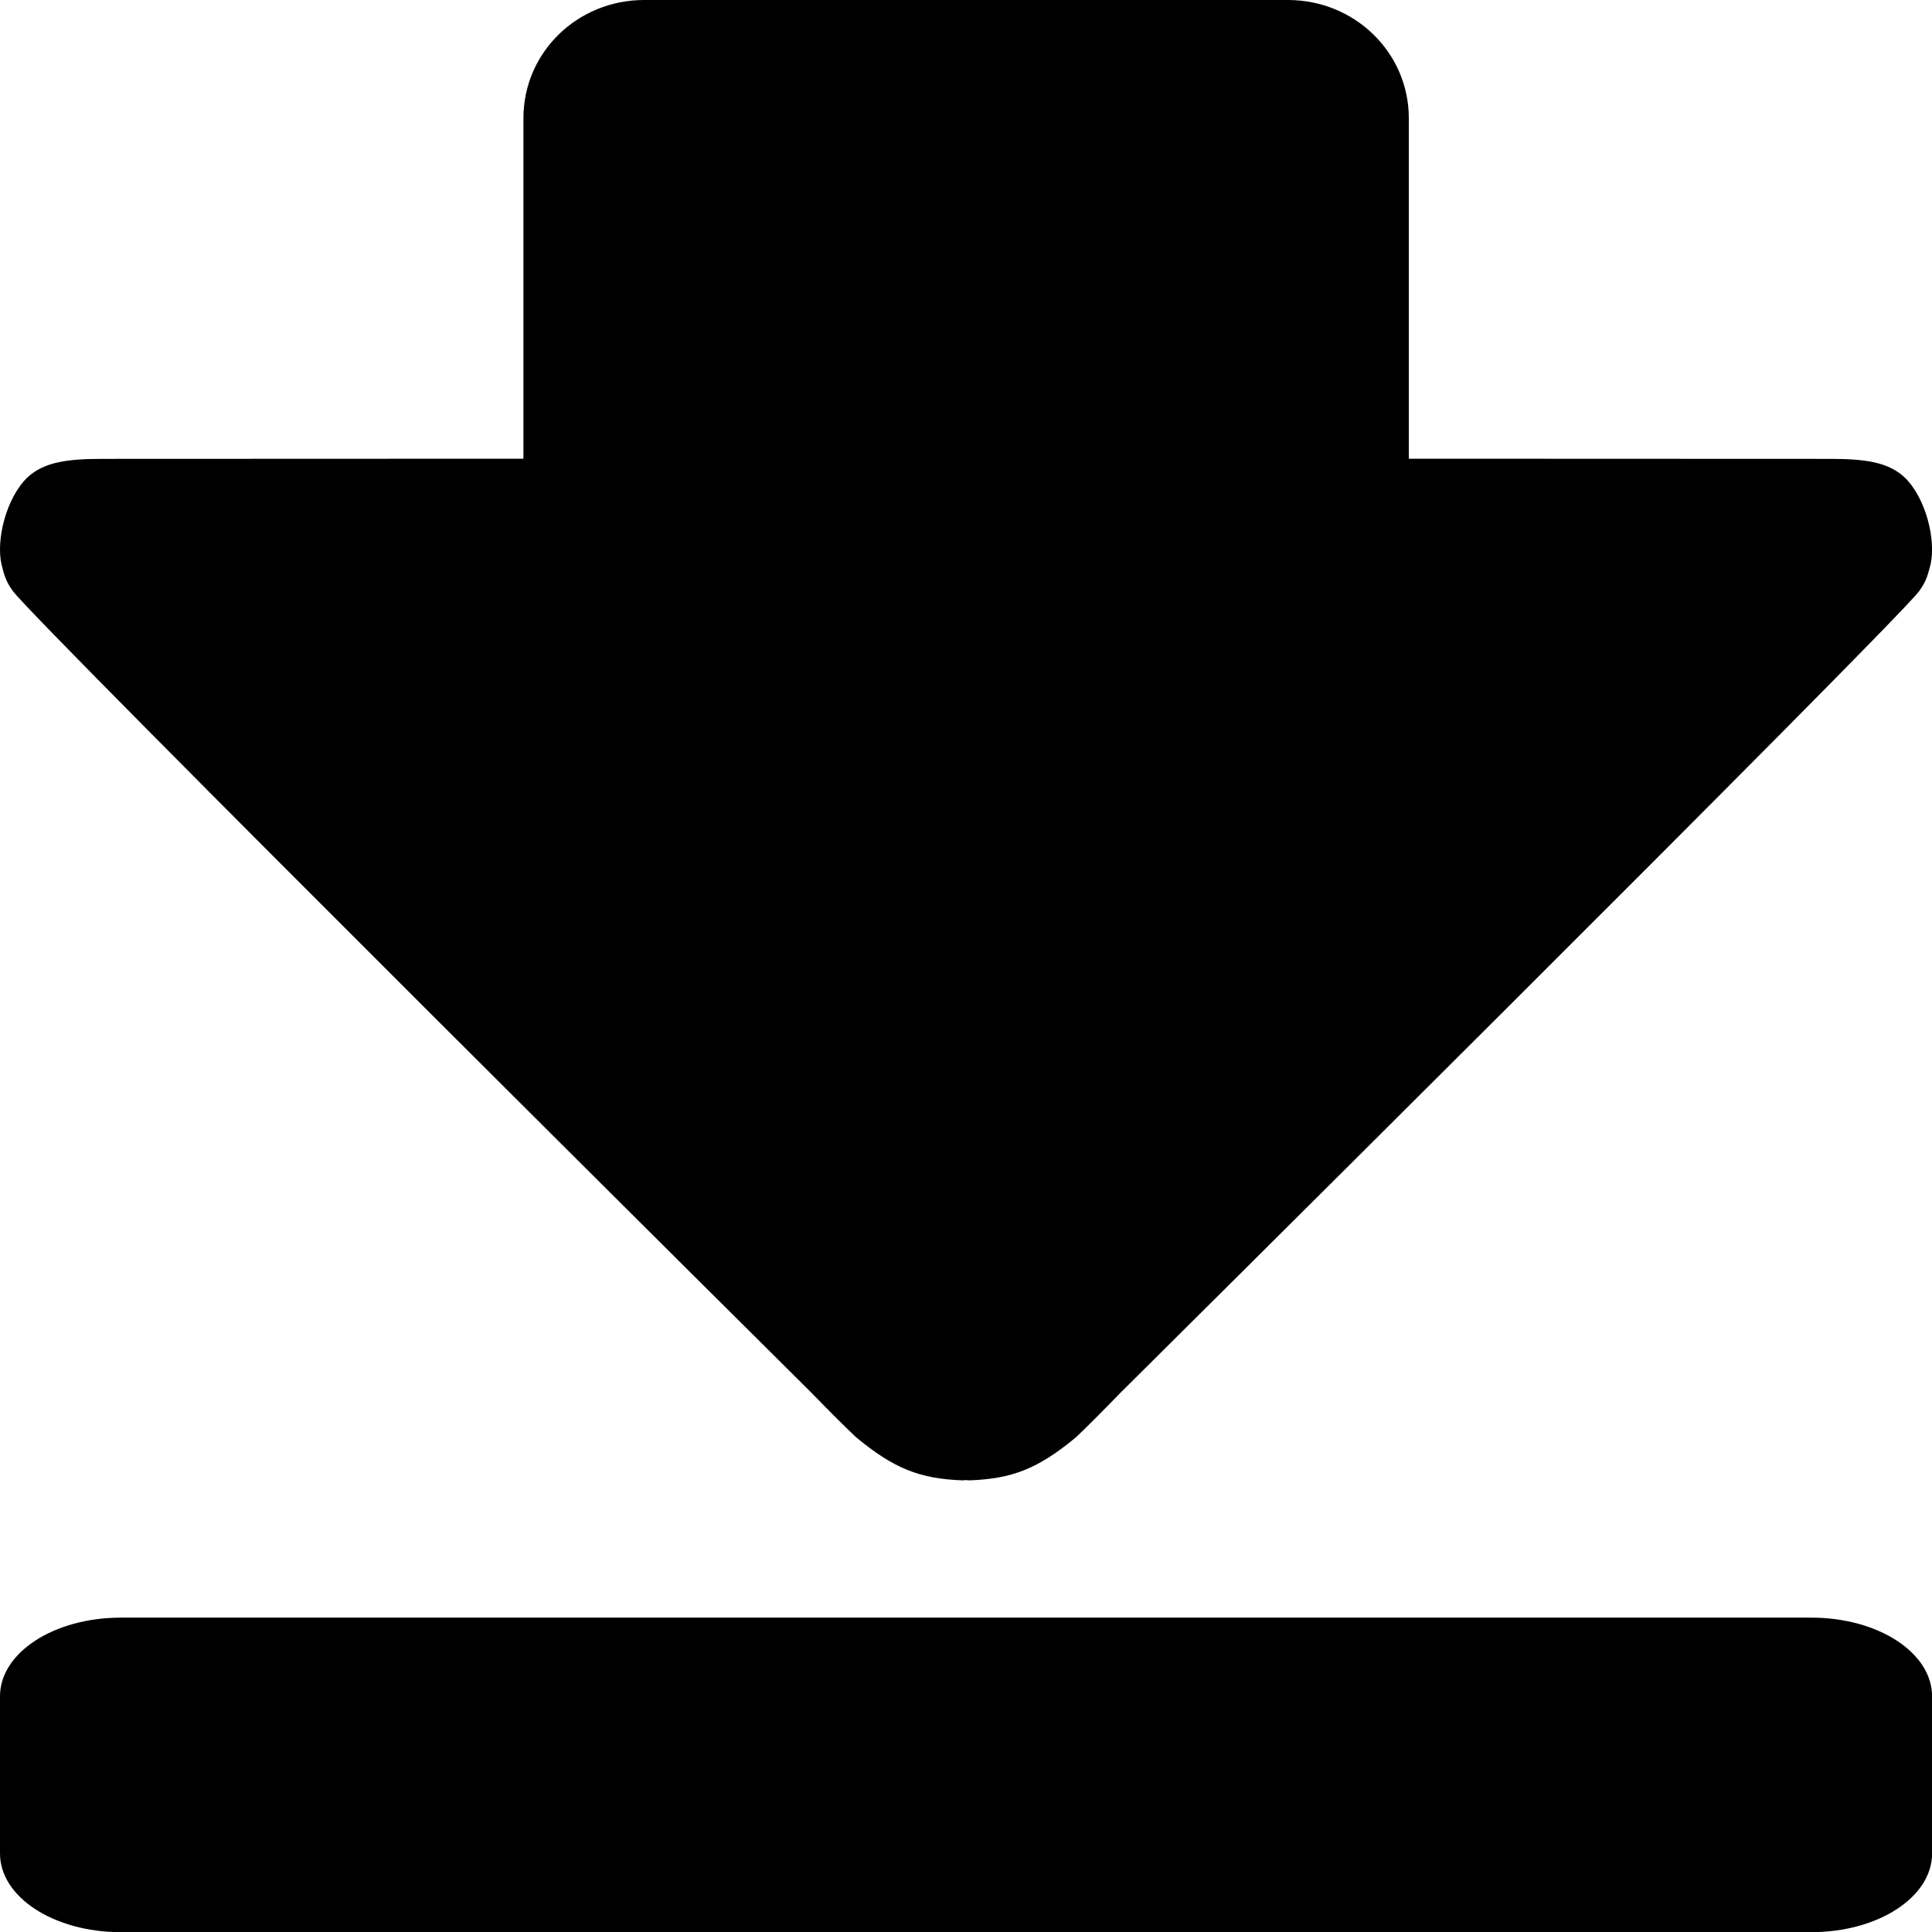 <svg id="Core" version="1.1" viewBox="0 0 23.999 24" xmlns="http://www.w3.org/2000/svg">
    <g transform="translate(.024 -.802)">
        <path id="Shape" d="m7.978 0.802c-0.832 0-1.5 0.654-1.5 1.467v4.231l-5.227 0.002c-0.424 1.261e-4 -0.725 0.034-0.936 0.232-0.264 0.258-0.39 0.775-0.32 1.08 0.03 0.111 0.044 0.198 0.141 0.33 0.29 0.398 9.924 9.963 9.924 9.963 0.205 0.212 0.4 0.407 0.551 0.549 0.472 0.391 0.794 0.516 1.326 0.535 0.014-6e-4 0.025-0.003 0.039-0.004 0.014 7e-4 0.025 0.003 0.039 0.004 0.532-0.019 0.855-0.144 1.326-0.535 0.151-0.142 0.343-0.337 0.549-0.549 0 0 9.636-9.565 9.926-9.963 0.097-0.132 0.11-0.219 0.141-0.33 0.069-0.305-0.056-0.822-0.32-1.08-0.21-0.198-0.511-0.232-0.936-0.232l-5.225-0.002v-4.231c0-0.812-0.67-1.467-1.502-1.467zm-6.502 20.094c-0.831 0-1.5 0.436-1.5 0.977v1.953c0 0.541 0.669 0.977 1.5 0.977h21c0.831 0 1.5-0.436 1.5-0.977v-1.953c0-0.541-0.669-0.977-1.5-0.977z" style="stroke-dasharray:30.24, 15.12;stroke-dashoffset:24.948;stroke-linejoin:round;stroke-width:3.78"/>
    </g>
</svg>
